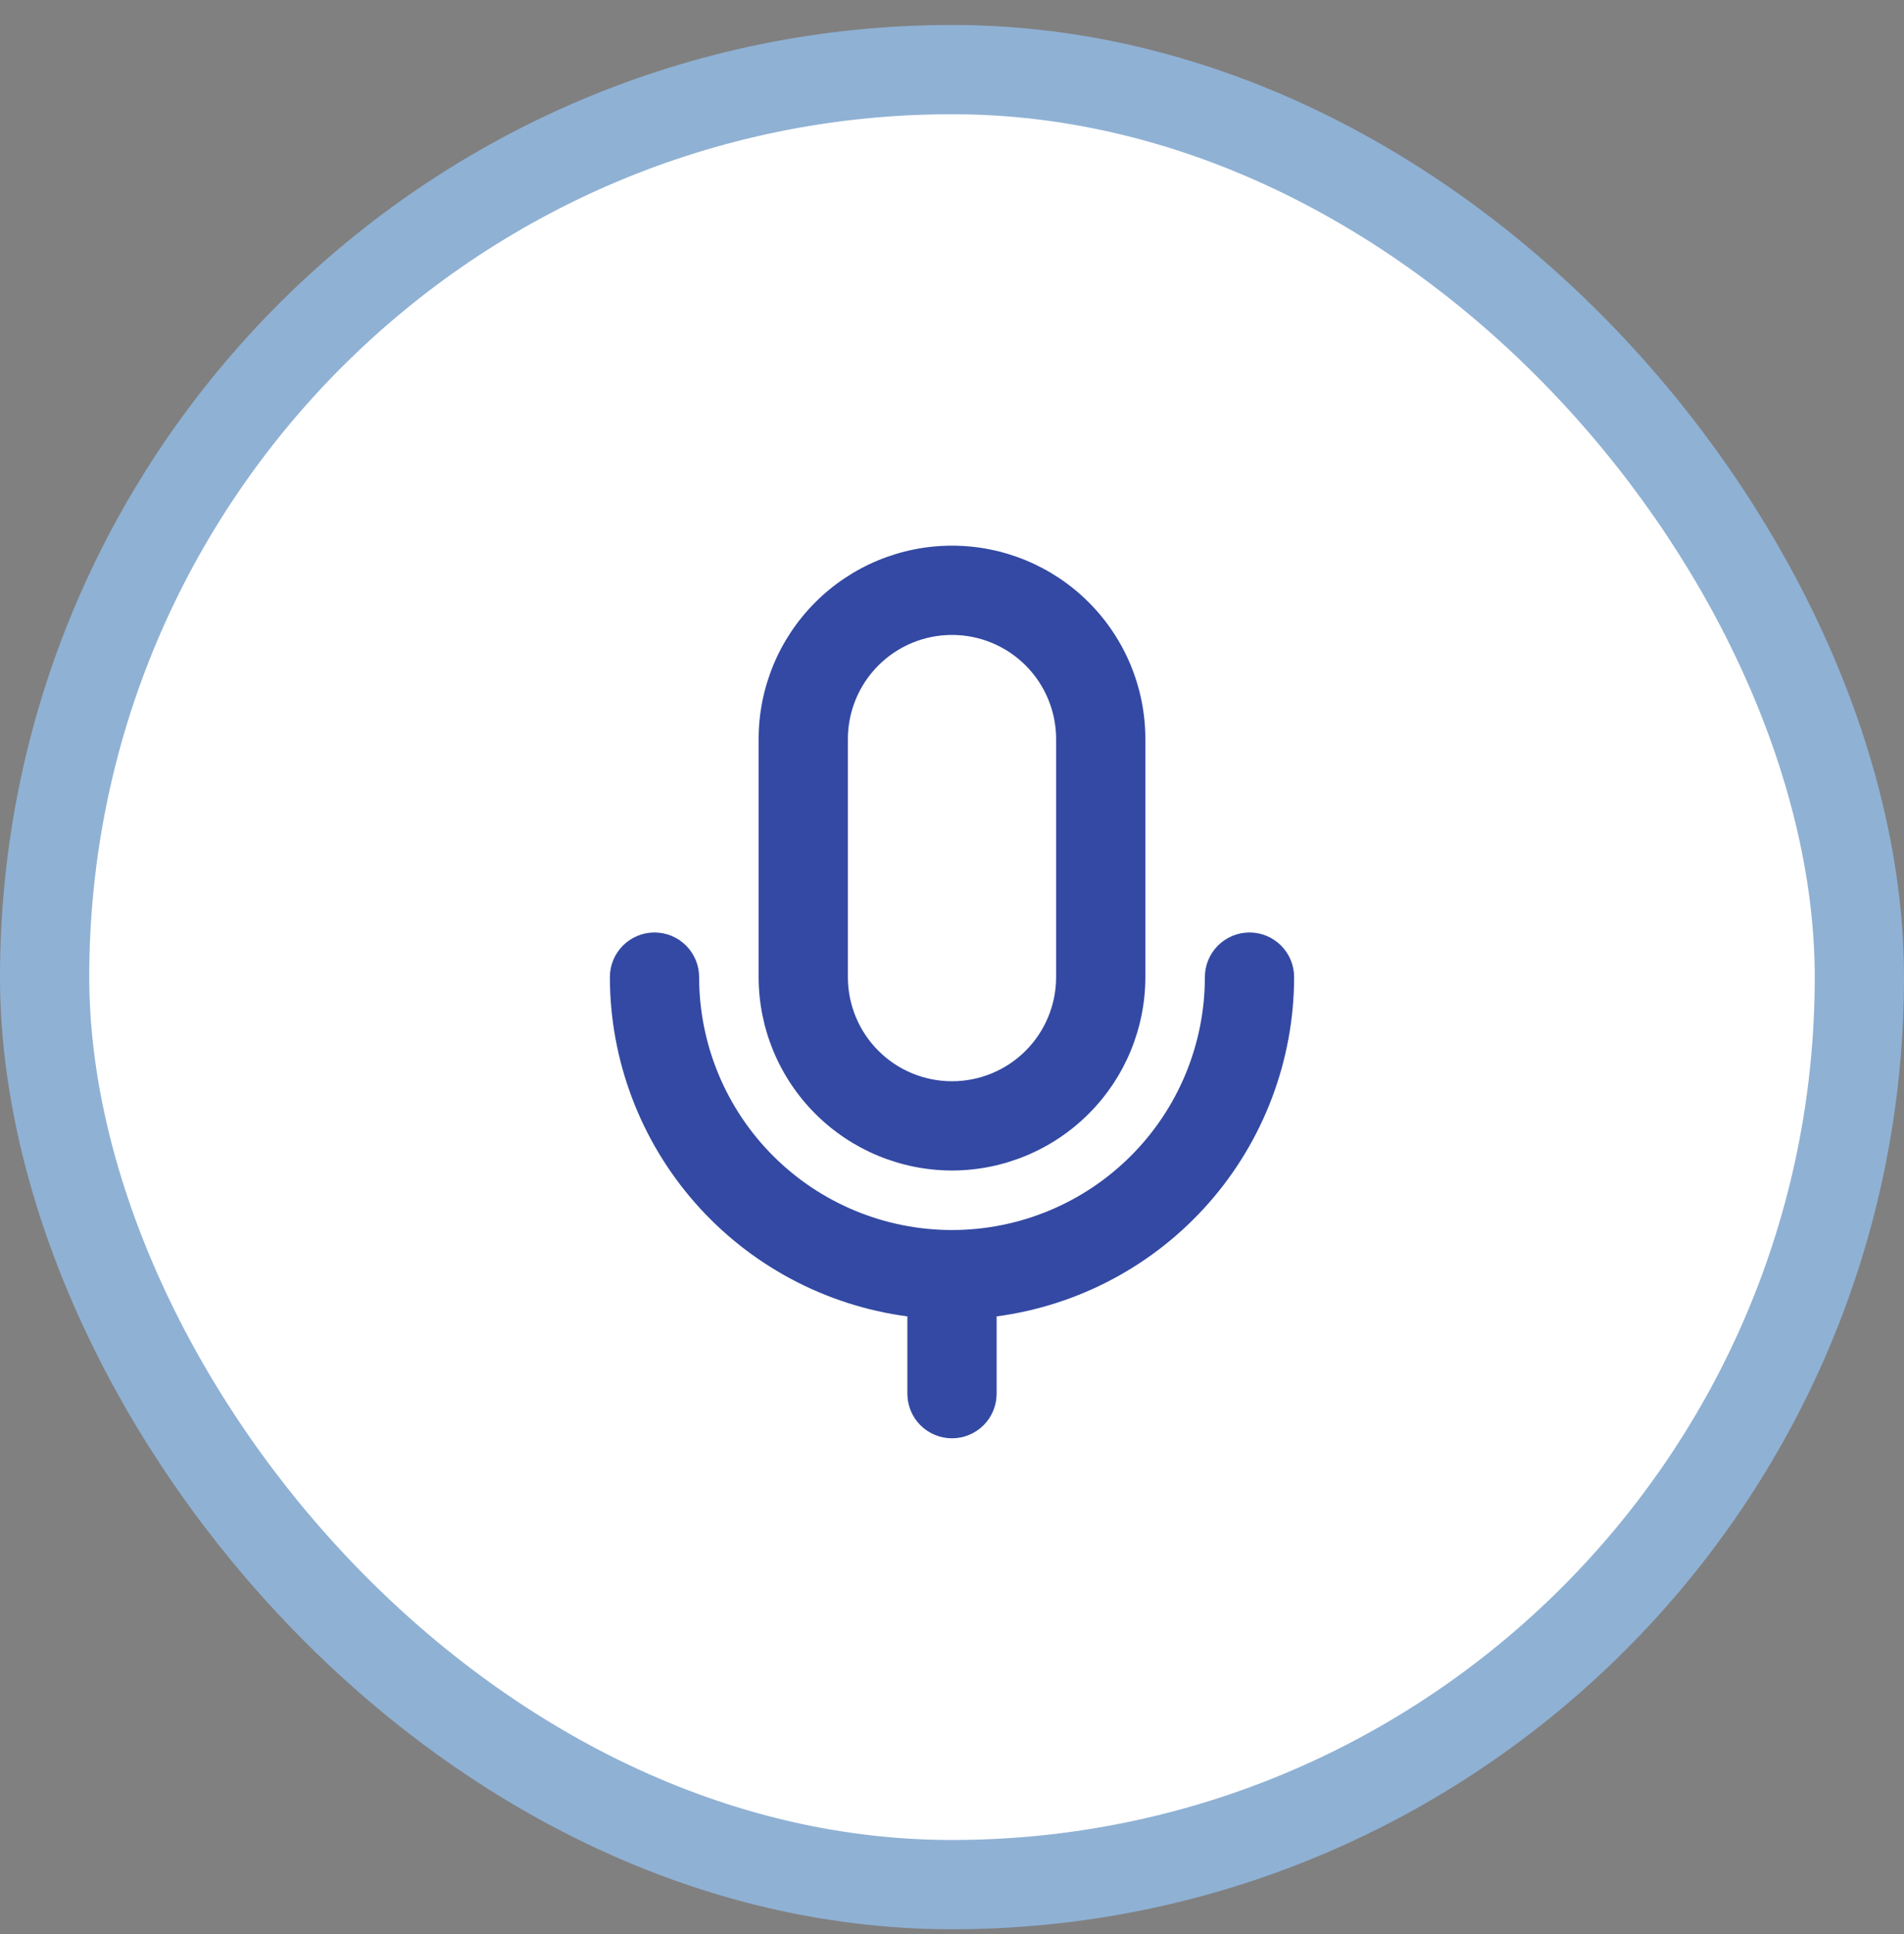 <svg width="64" height="65" viewBox="0 0 64 65" fill="none" xmlns="http://www.w3.org/2000/svg">
<rect x="0" y="0" width="64" height="65" fill="#808080" stroke="none"/>
<rect x="1.5" y="2.339" width="61" height="61" rx="30.5" fill="white"/>
<rect x="1.5" y="2.339" width="61" height="61" rx="30.5" stroke="#8FB1D4" stroke-width="3"/>
<g clip-path="url(#clip0_594_5047)">
<path d="M32 39.339C33.723 39.337 35.375 38.652 36.594 37.433C37.813 36.215 38.498 34.563 38.5 32.839V24.839C38.5 23.115 37.815 21.462 36.596 20.243C35.377 19.024 33.724 18.339 32 18.339C30.276 18.339 28.623 19.024 27.404 20.243C26.185 21.462 25.5 23.115 25.5 24.839V32.839C25.502 34.563 26.187 36.215 27.406 37.433C28.625 38.652 30.277 39.337 32 39.339ZM28.5 24.839C28.5 23.911 28.869 23.021 29.525 22.364C30.181 21.708 31.072 21.339 32 21.339C32.928 21.339 33.819 21.708 34.475 22.364C35.131 23.021 35.5 23.911 35.5 24.839V32.839C35.5 33.768 35.131 34.658 34.475 35.314C33.819 35.971 32.928 36.339 32 36.339C31.072 36.339 30.181 35.971 29.525 35.314C28.869 34.658 28.5 33.768 28.5 32.839V24.839ZM33.5 44.242V46.839C33.5 47.237 33.342 47.619 33.061 47.9C32.779 48.181 32.398 48.339 32 48.339C31.602 48.339 31.221 48.181 30.939 47.9C30.658 47.619 30.5 47.237 30.5 46.839V44.242C27.735 43.874 25.197 42.516 23.358 40.419C21.519 38.322 20.503 35.629 20.5 32.839C20.5 32.441 20.658 32.06 20.939 31.779C21.221 31.497 21.602 31.339 22 31.339C22.398 31.339 22.779 31.497 23.061 31.779C23.342 32.06 23.5 32.441 23.5 32.839C23.5 35.094 24.395 37.256 25.99 38.85C27.584 40.444 29.746 41.339 32 41.339C34.254 41.339 36.416 40.444 38.01 38.85C39.605 37.256 40.5 35.094 40.5 32.839C40.5 32.441 40.658 32.06 40.939 31.779C41.221 31.497 41.602 31.339 42 31.339C42.398 31.339 42.779 31.497 43.061 31.779C43.342 32.06 43.5 32.441 43.5 32.839C43.496 35.629 42.481 38.322 40.642 40.419C38.803 42.516 36.265 43.874 33.5 44.242Z" fill="#3349A3"/>
</g>
<defs>
<clipPath id="clip0_594_5047">
<rect width="32" height="32" fill="white" transform="translate(16 16.839)"/>
</clipPath>
</defs>
</svg>
